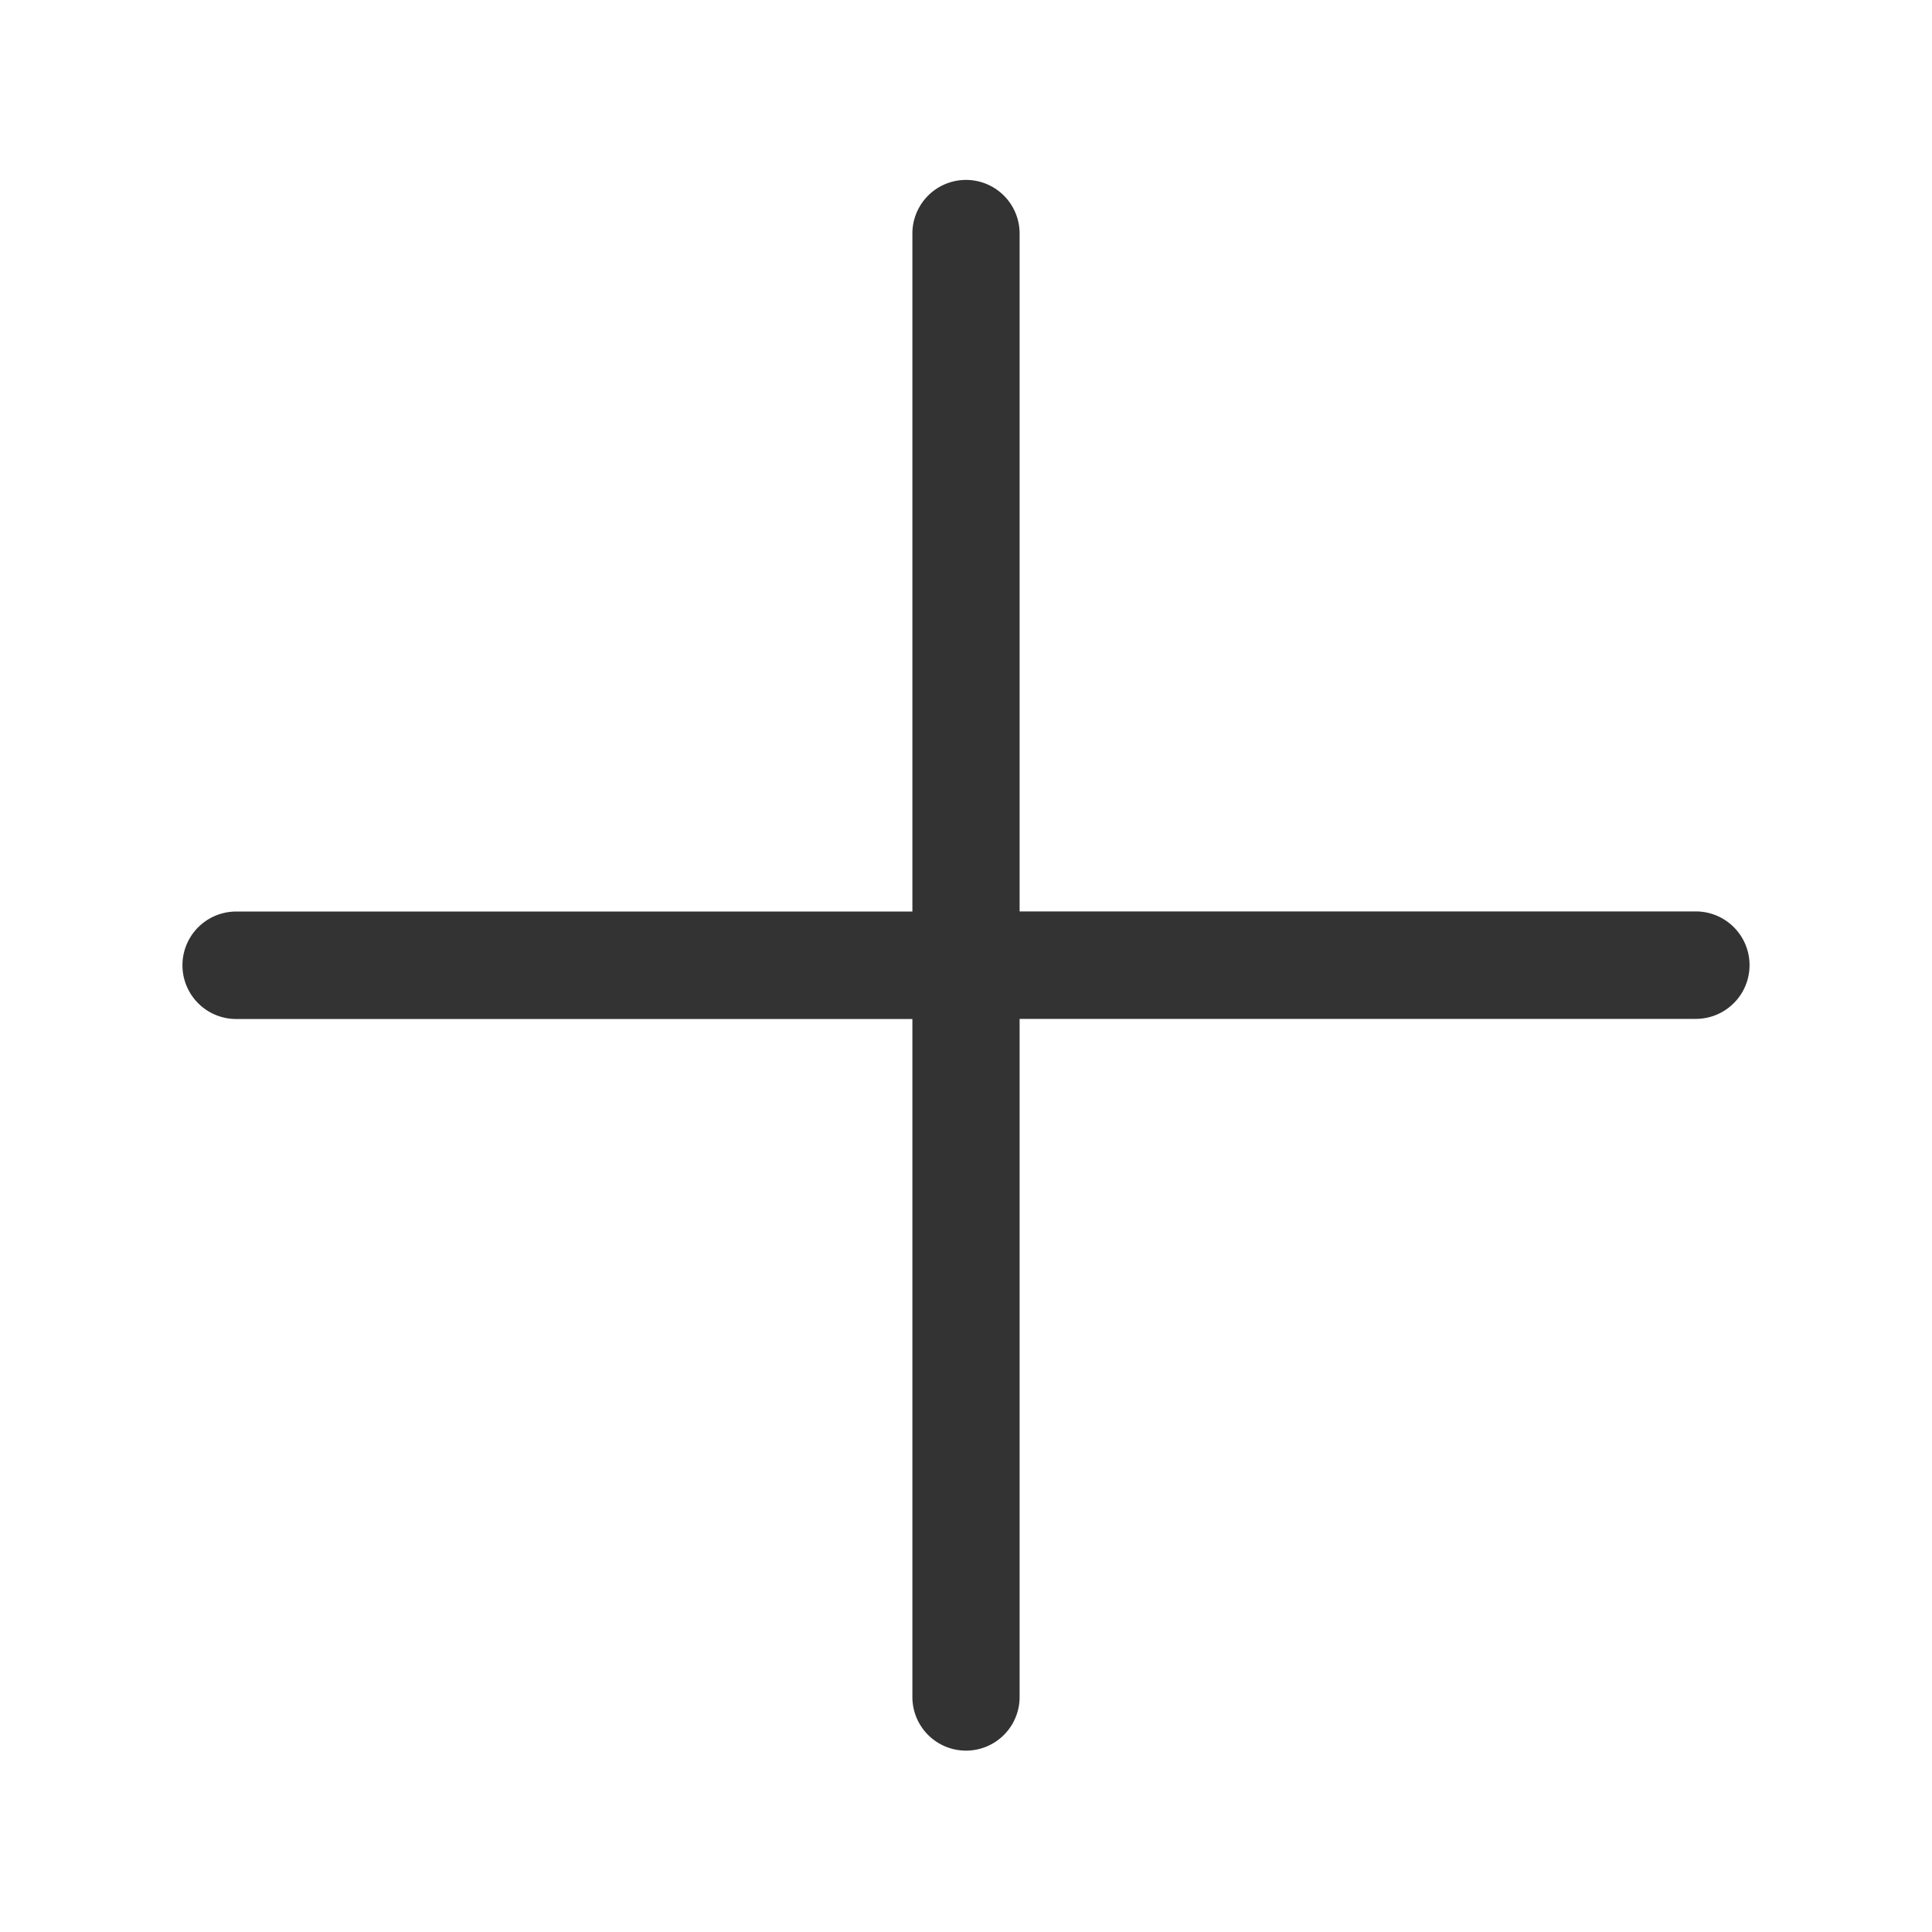 <svg t="1715655795612" class="icon" viewBox="0 0 1024 1024" version="1.1" xmlns="http://www.w3.org/2000/svg" p-id="4273" width="200" height="200"><path d="M540.416 540.032h358.4a28.48 28.48 0 0 0 0-56.96h-358.4V123.776a28.416 28.416 0 1 0-56.832 0v359.36h-358.4a28.48 28.48 0 0 0 0 56.96h358.4v359.36a28.416 28.416 0 1 0 56.832 0V540.032z" fill="#333333" p-id="4274"></path></svg>